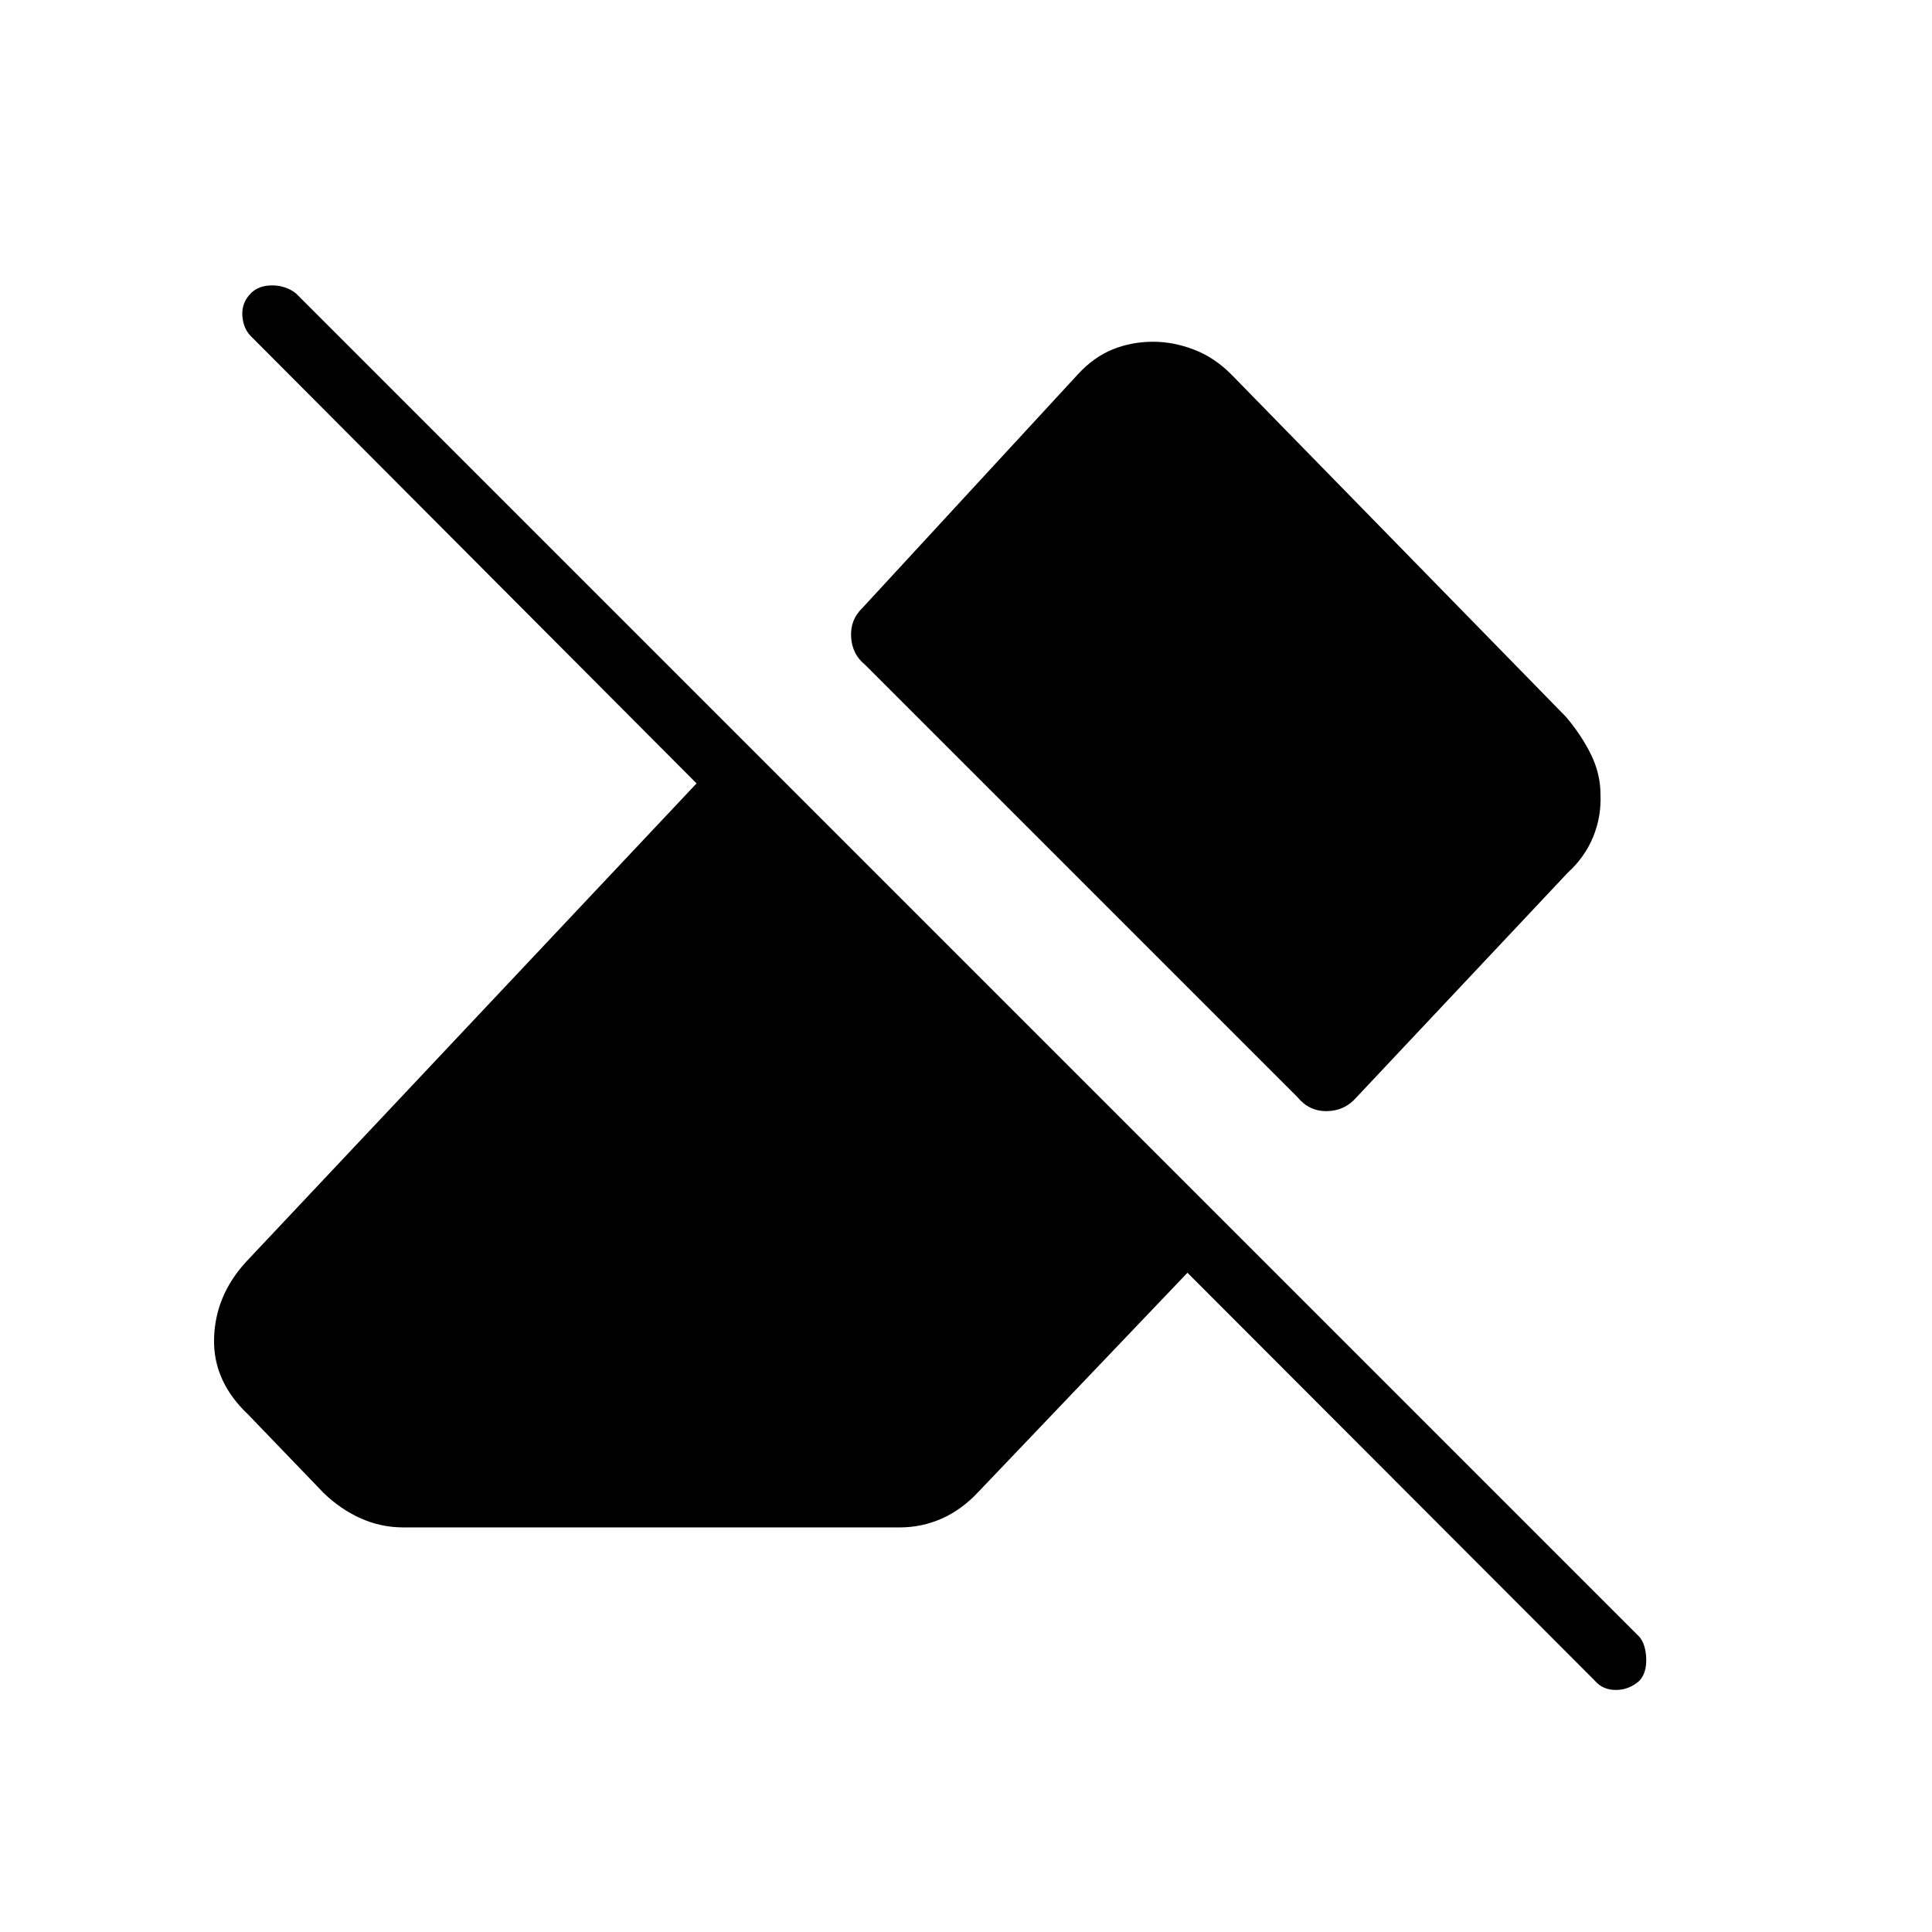 <svg xmlns="http://www.w3.org/2000/svg" height="48" viewBox="0 -960 960 960" width="48"><path d="M792.42-124.92 590.04-327.58 486.23-218.77q-8.38 9-18.31 13.37-9.92 4.36-20.77 4.36H200.38q-11.11 0-21.15-4.5t-18.42-12.61l-37.5-38.97q-17.5-16.5-16.94-37.82.55-21.33 15.94-38.1l223.81-237.69-221.43-222.19q-3.88-3.89-4.27-10.31-.38-6.42 4.27-11.08 3.89-3.88 10.5-3.88 6.62 0 11.77 3.88l667.73 667.73q3.12 3.89 3.31 10.83.19 6.94-3.31 10.83-5.15 4.65-11.77 4.65-6.61 0-10.5-4.65Zm2.85-440.39q.5 11-3.63 21.12-4.14 10.11-12.64 17.84L673.88-414.58q-5.8 6.58-14.59 6.7-8.79.11-14.6-6.97l-214.81-214.8q-6.46-5.2-6.96-13.81-.5-8.62 5.58-14.42l107.27-116.31q7.88-8.5 17.25-12.25 9.36-3.75 19.98-3.75 10.12 0 20.35 3.94 10.23 3.94 18.61 12.44l166.19 170.04q7.74 9.15 12.43 18.75 4.69 9.6 4.69 19.71Z"/></svg>